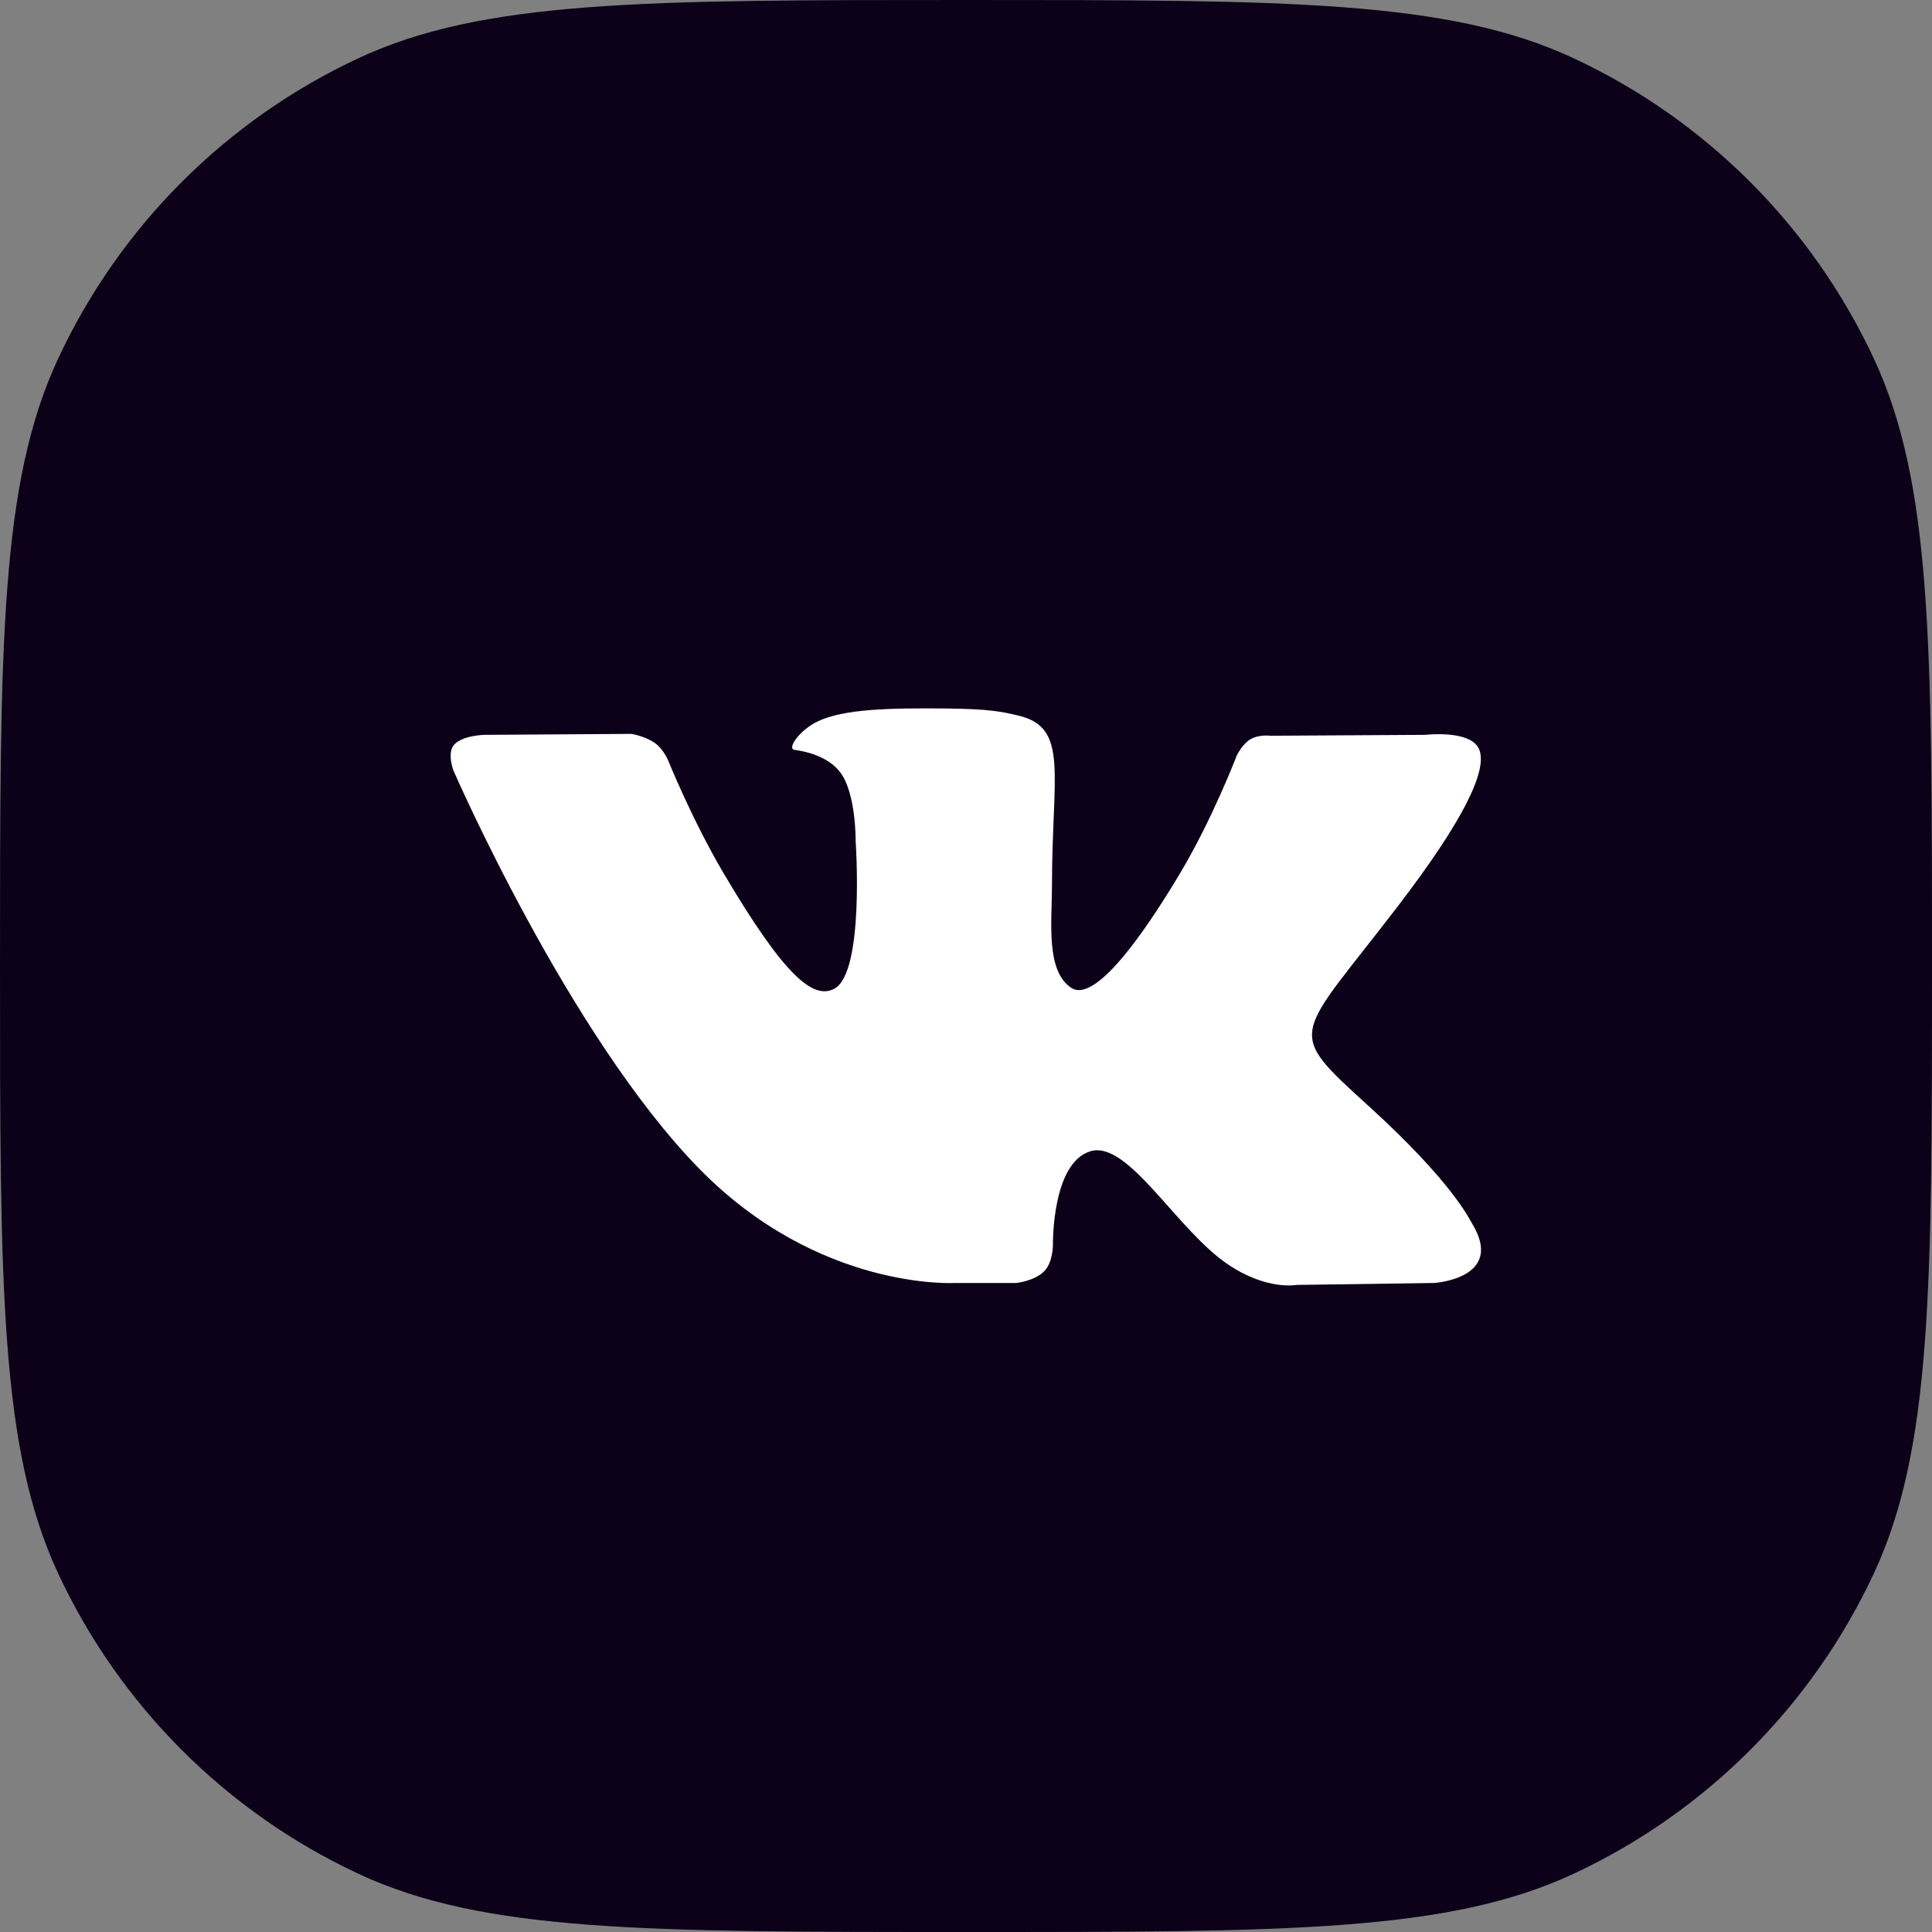 <svg width="28" height="28" viewBox="0 0 28 28" fill="none" xmlns="http://www.w3.org/2000/svg">
<rect x="0" y="0" width="28" height="28" fill="#808080" stroke="none"/>
<path d="M22.804 0.843C20.995 0 18.663 0 14 0C9.336 0 7.005 0 5.196 0.843C3.279 1.737 1.737 3.279 0.843 5.196C0 7.005 0 9.336 0 14C0 18.663 0 20.995 0.843 22.804C1.737 24.721 3.279 26.262 5.196 27.157C7.005 28 9.336 28 14 28C18.663 28 20.995 28 22.804 27.157C24.721 26.262 26.262 24.721 27.157 22.804C28 20.995 28 18.663 28 14C28 9.336 28 7.005 27.157 5.196C26.262 3.279 24.721 1.737 22.804 0.843Z" fill="#0C0118"/>
<path d="M14.73 18.594C14.73 18.594 15 18.565 15.138 18.419C15.264 18.286 15.26 18.034 15.26 18.034C15.26 18.034 15.243 16.859 15.799 16.686C16.347 16.515 17.05 17.822 17.797 18.325C18.36 18.705 18.788 18.622 18.788 18.622L20.783 18.594C20.783 18.594 21.826 18.531 21.331 17.726C21.291 17.66 21.043 17.13 19.849 16.042C18.598 14.903 18.766 15.087 20.272 13.116C21.189 11.916 21.556 11.183 21.441 10.87C21.332 10.57 20.657 10.65 20.657 10.65L18.412 10.663C18.412 10.663 18.246 10.641 18.122 10.714C18.002 10.785 17.924 10.95 17.924 10.95C17.924 10.95 17.569 11.879 17.095 12.669C16.095 14.335 15.695 14.423 15.531 14.32C15.151 14.078 15.246 13.351 15.246 12.834C15.246 11.218 15.496 10.545 14.76 10.371C14.516 10.313 14.337 10.275 13.712 10.268C12.911 10.261 12.233 10.271 11.849 10.456C11.593 10.578 11.396 10.852 11.517 10.868C11.665 10.887 12.001 10.957 12.179 11.195C12.409 11.502 12.401 12.192 12.401 12.192C12.401 12.192 12.533 14.093 12.092 14.329C11.79 14.491 11.375 14.161 10.483 12.649C10.027 11.874 9.682 11.018 9.682 11.018C9.682 11.018 9.615 10.858 9.496 10.772C9.352 10.668 9.152 10.636 9.152 10.636L7.018 10.65C7.018 10.65 6.697 10.658 6.58 10.795C6.475 10.916 6.572 11.168 6.572 11.168C6.572 11.168 8.242 15.005 10.134 16.938C11.869 18.71 13.838 18.594 13.838 18.594H14.73Z" fill="white"/>
</svg>
